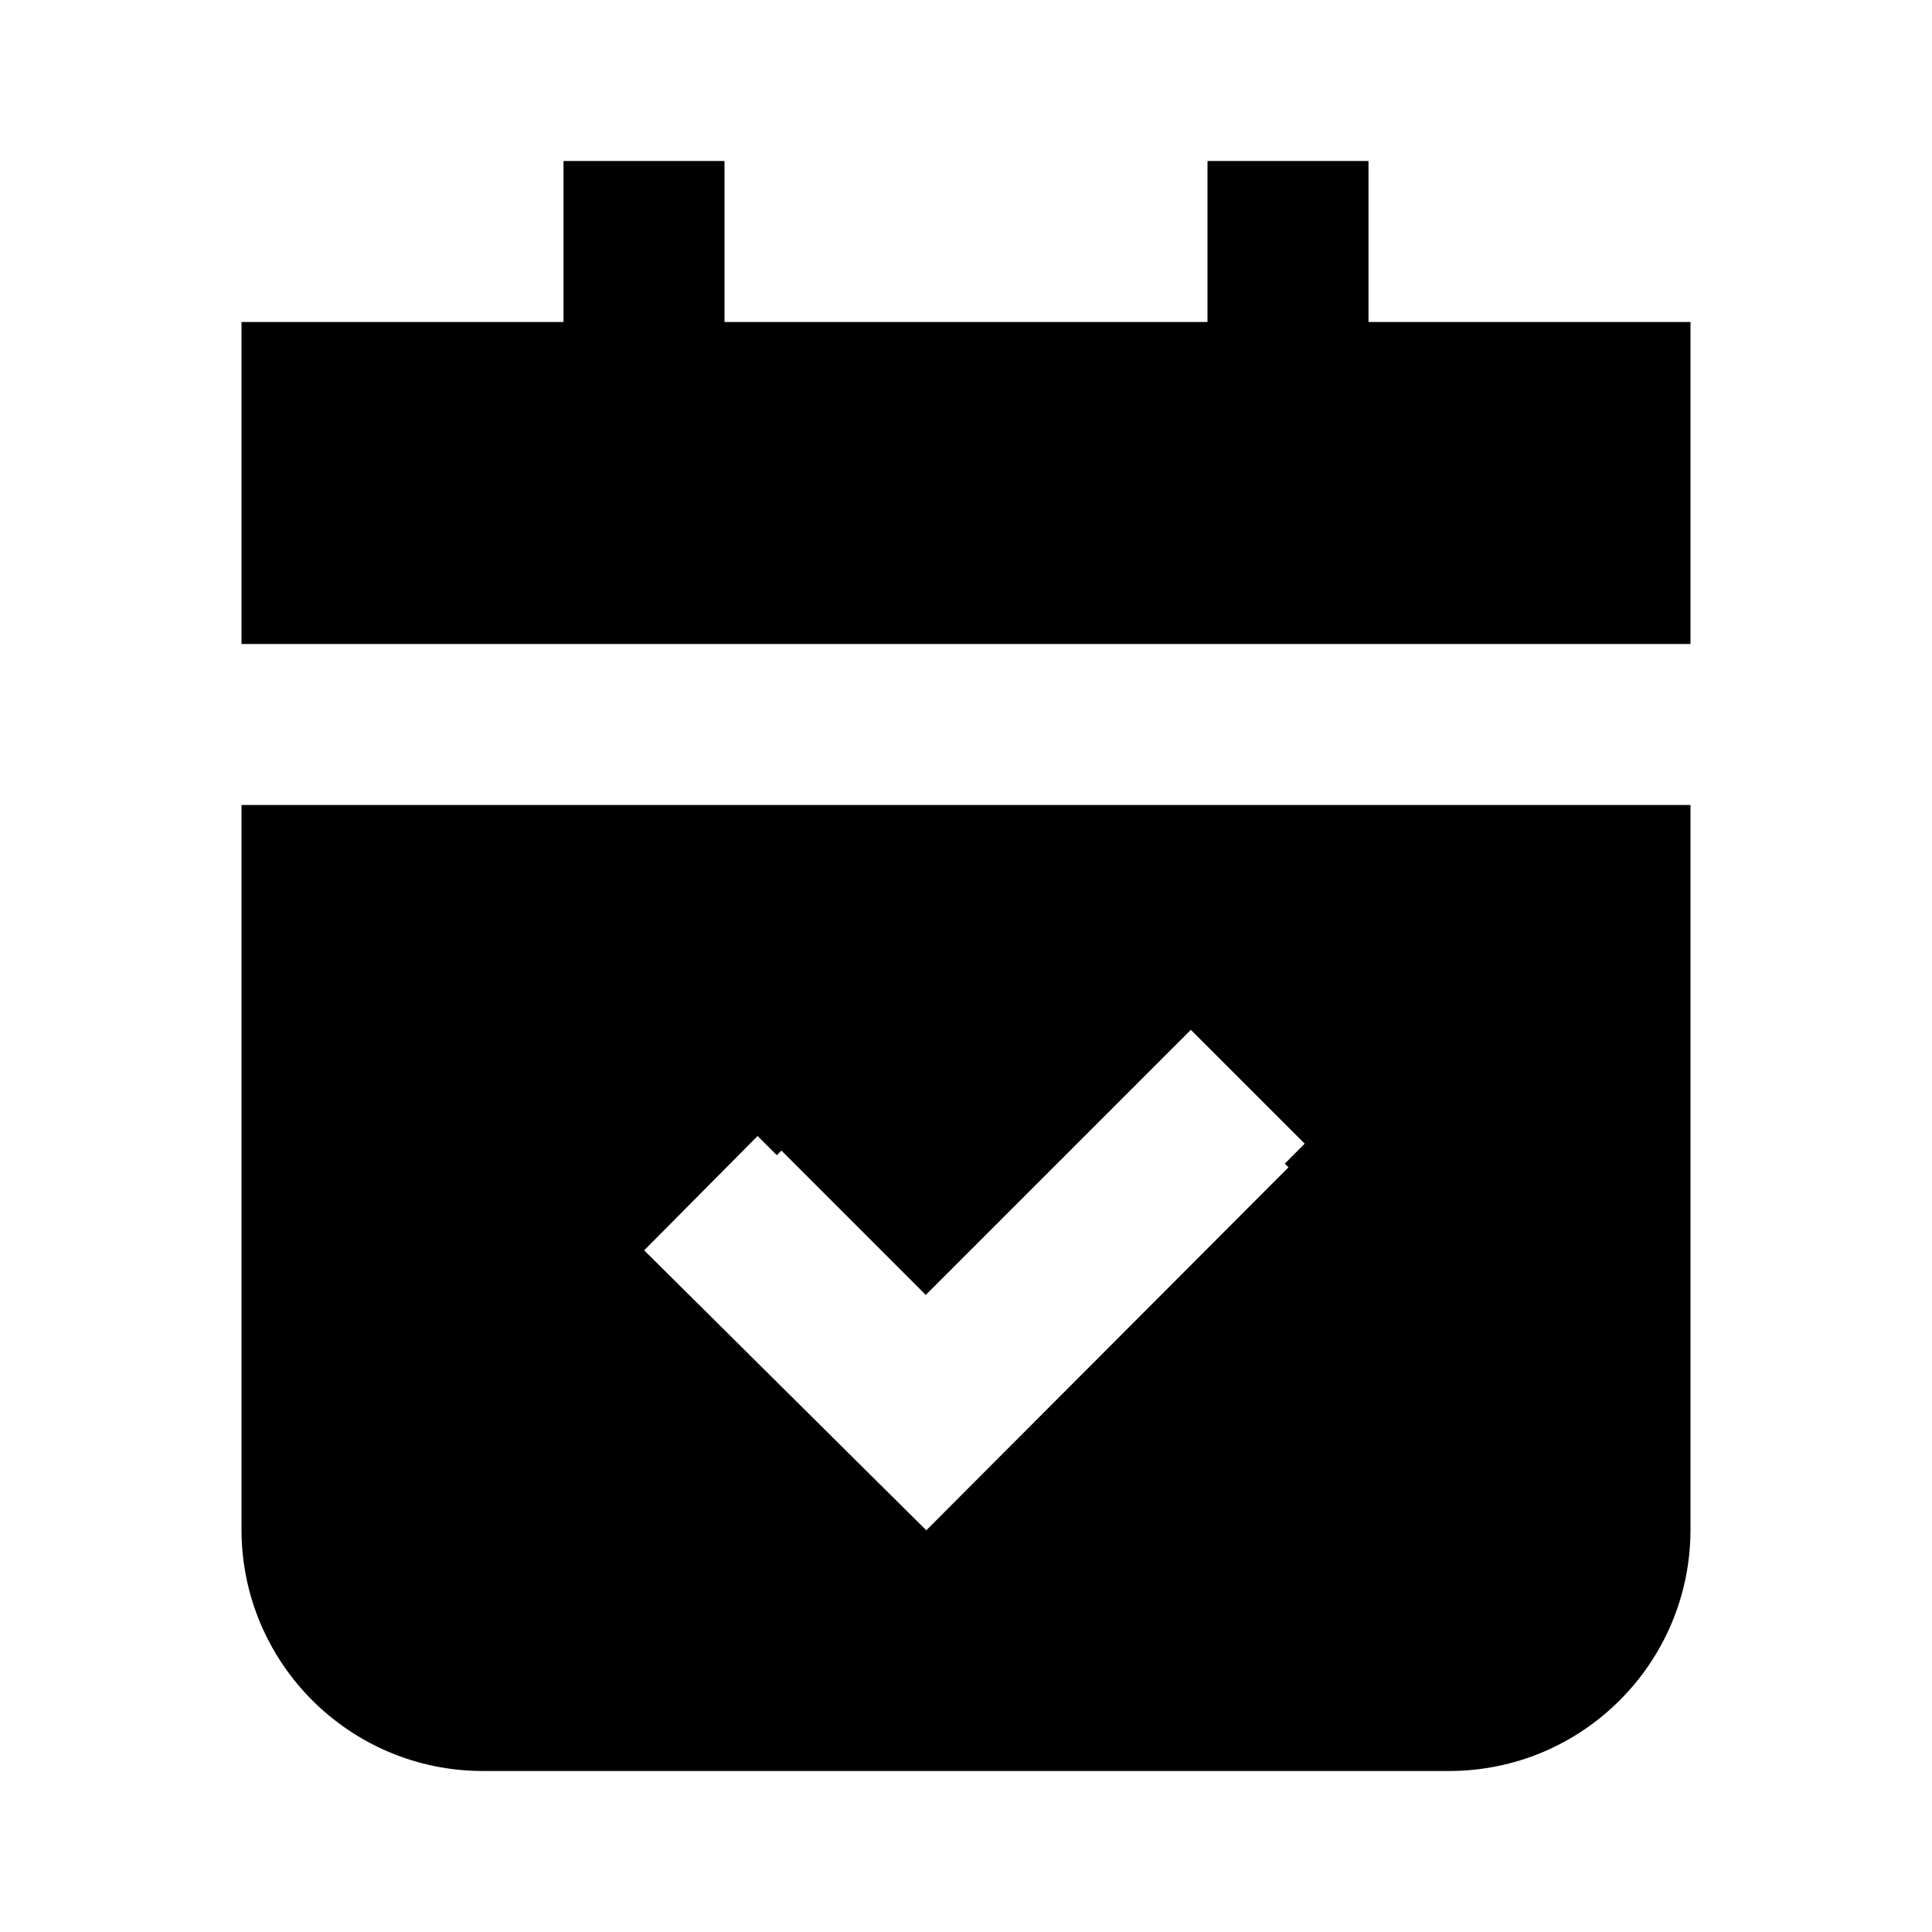 <svg width="24" height="24" viewBox="0 0 24 24" fill="none" xmlns="http://www.w3.org/2000/svg">
<path fill-rule="evenodd" clip-rule="evenodd" d="M7 2V4H3V8H21V4H17V2H15V4H9V2H7ZM3 10H21V19C21 20.657 19.657 22 18 22H6C4.343 22 3 20.657 3 19V10ZM9.65 14.35L9.411 14.112L8.002 15.532L10.799 18.308L11.507 19.01L12.211 18.304L16.006 14.501L15.96 14.455L16.207 14.207L14.793 12.793L11.5 16.086L9.707 14.293L9.65 14.35Z" fill="black"/>
</svg>
